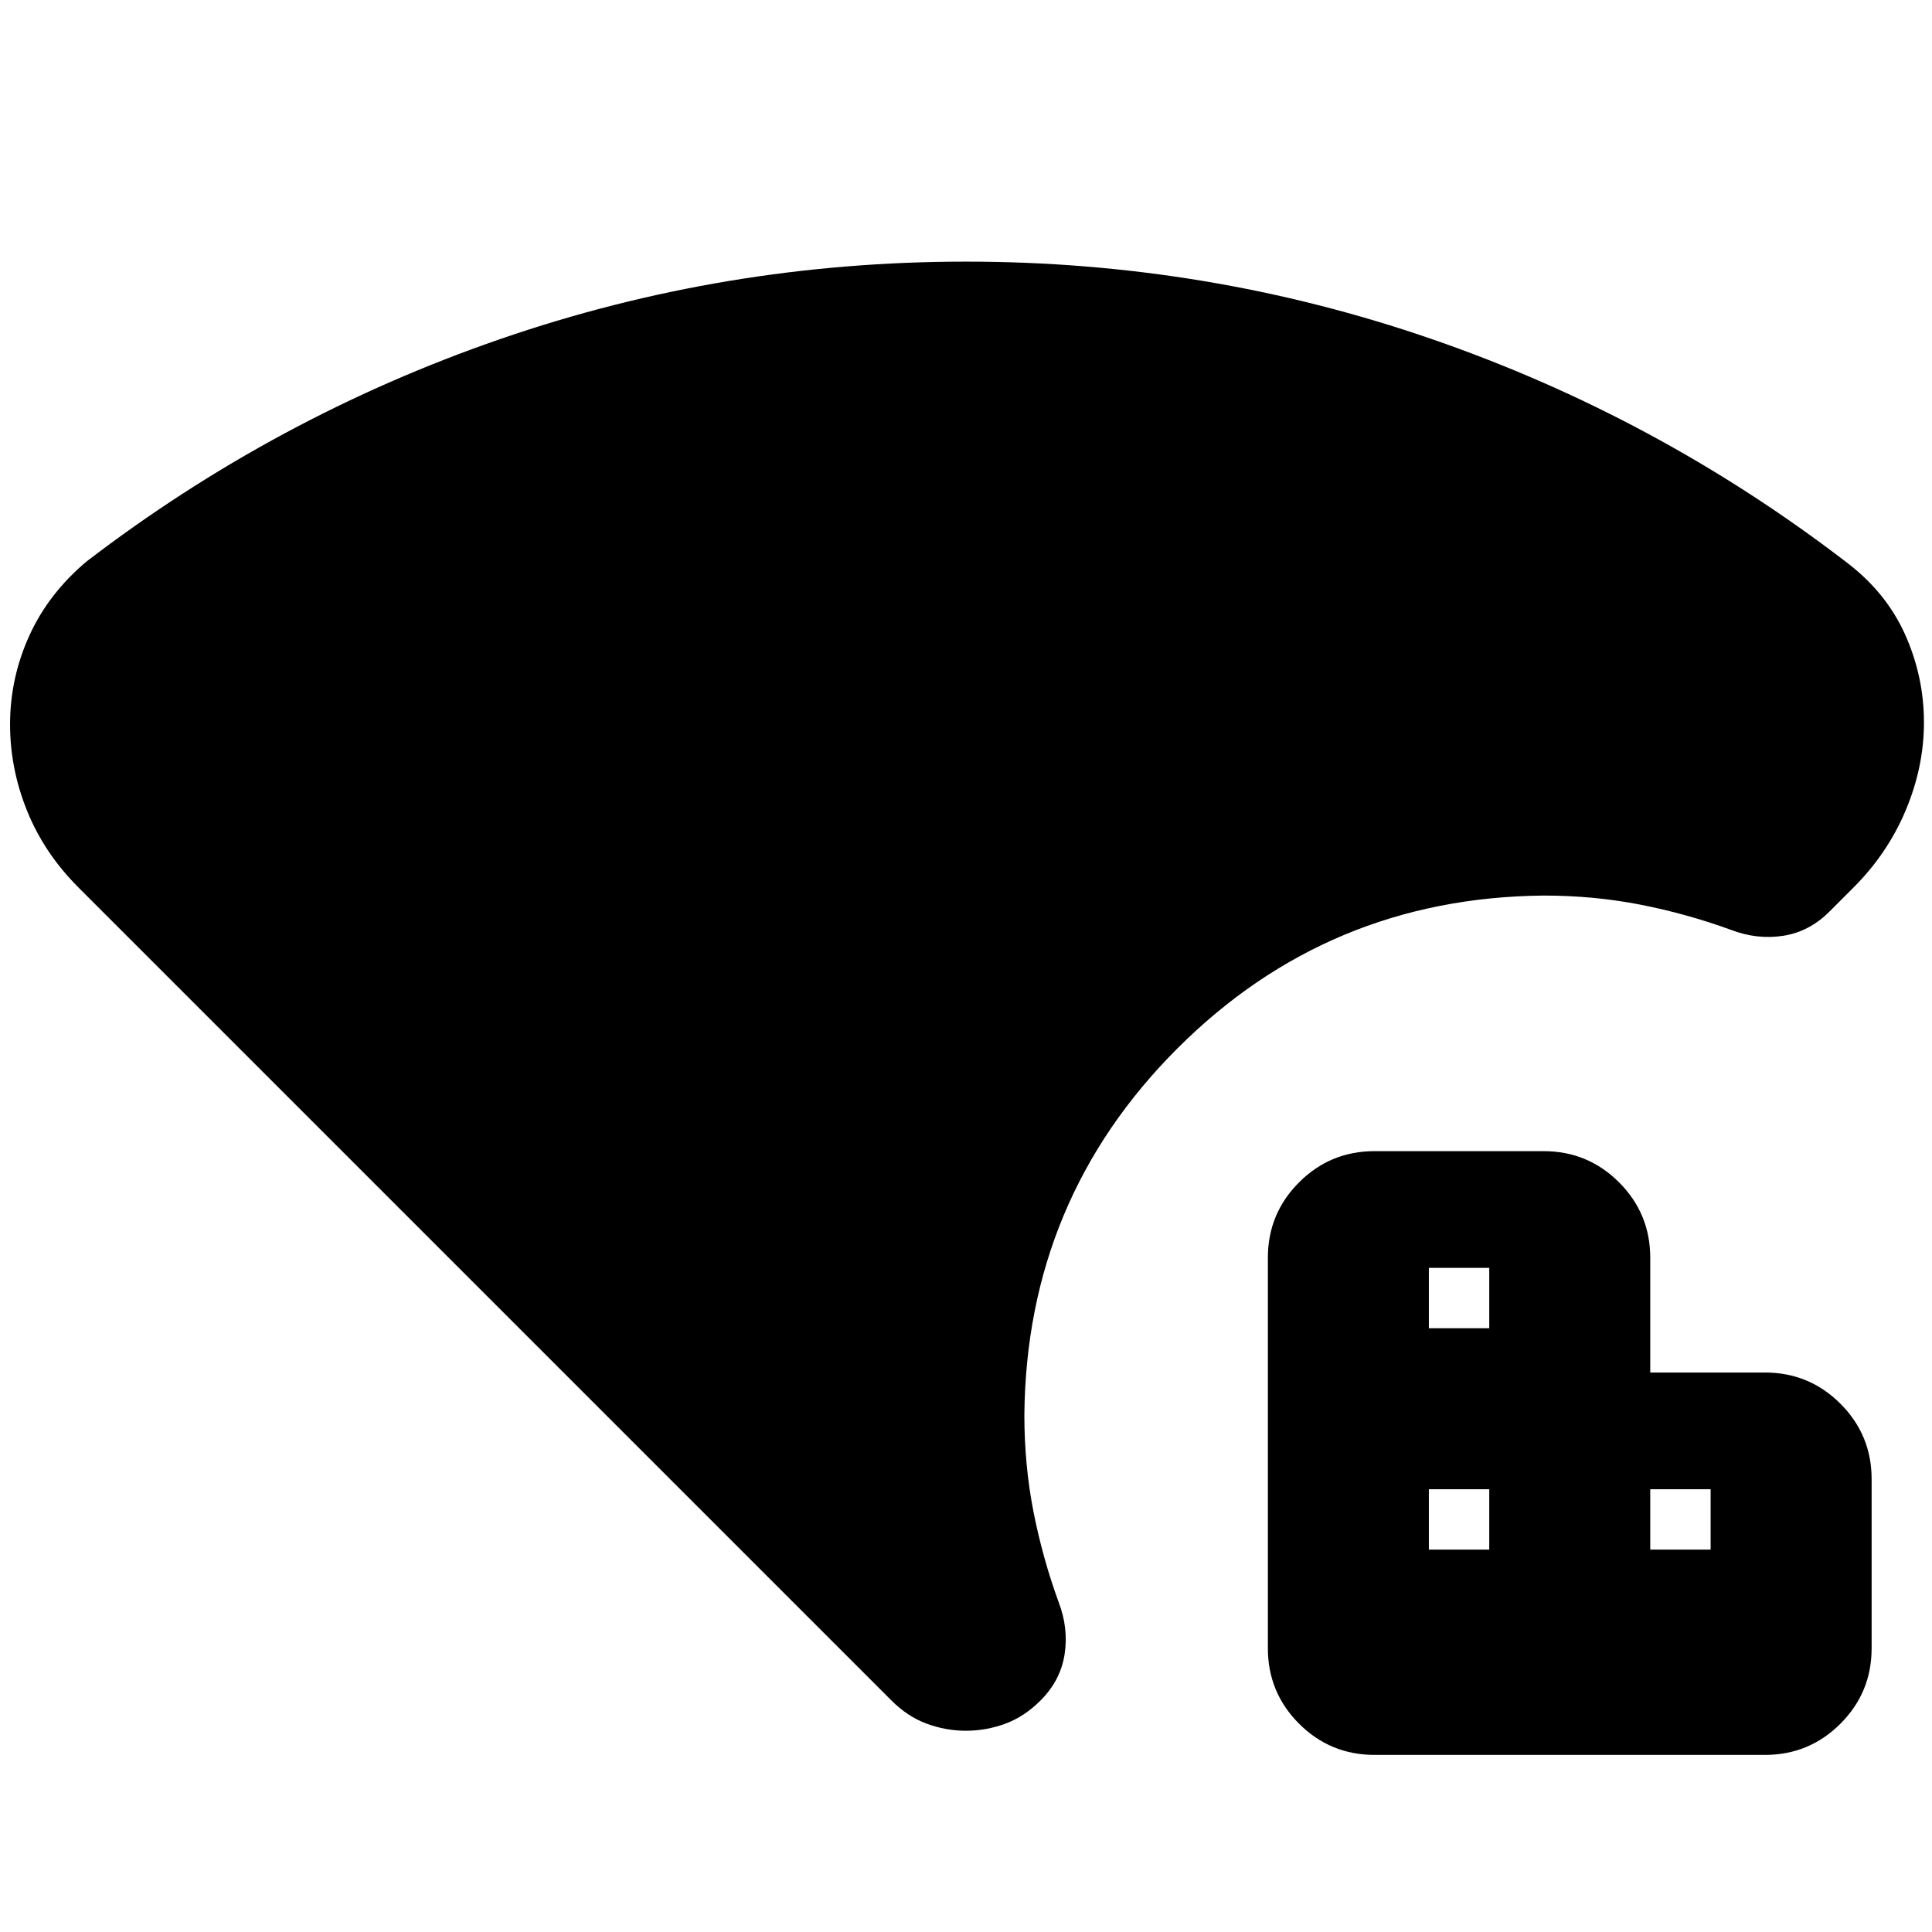 <svg xmlns="http://www.w3.org/2000/svg" height="24" viewBox="0 -960 960 960" width="24"><path d="M710-190h30v-30h-30v30Zm0-110h30v-30h-30v30Zm110 110h30v-30h-30v30ZM683-88q-22 0-37.5-15.5T630-141v-194q0-22 15.5-37.5T683-388h84q22 0 37.5 15.5T820-335v57h57q22 0 37.5 15.5T930-225v84q0 22-15.5 37.5T877-88H683Zm-203-12q-10 0-19.5-3.5T443-115L39-519q-17-17-25.5-38T5-600q0-23 9.5-44T43-681q94-72 205.5-110.5T480-830q120 0 231.5 38.5T917-681q20 15 29.5 36t9.5 44q0 22-9 43.5T921-519l-12 12q-10 10-23 12t-26-3q-22-8-45-12.5t-48-4.5q-107 1-182 76t-76 182q0 25 4.5 48t12.5 45q5 13 3 26t-12 23q-8 8-17.5 11.5T480-100Z"/></svg>